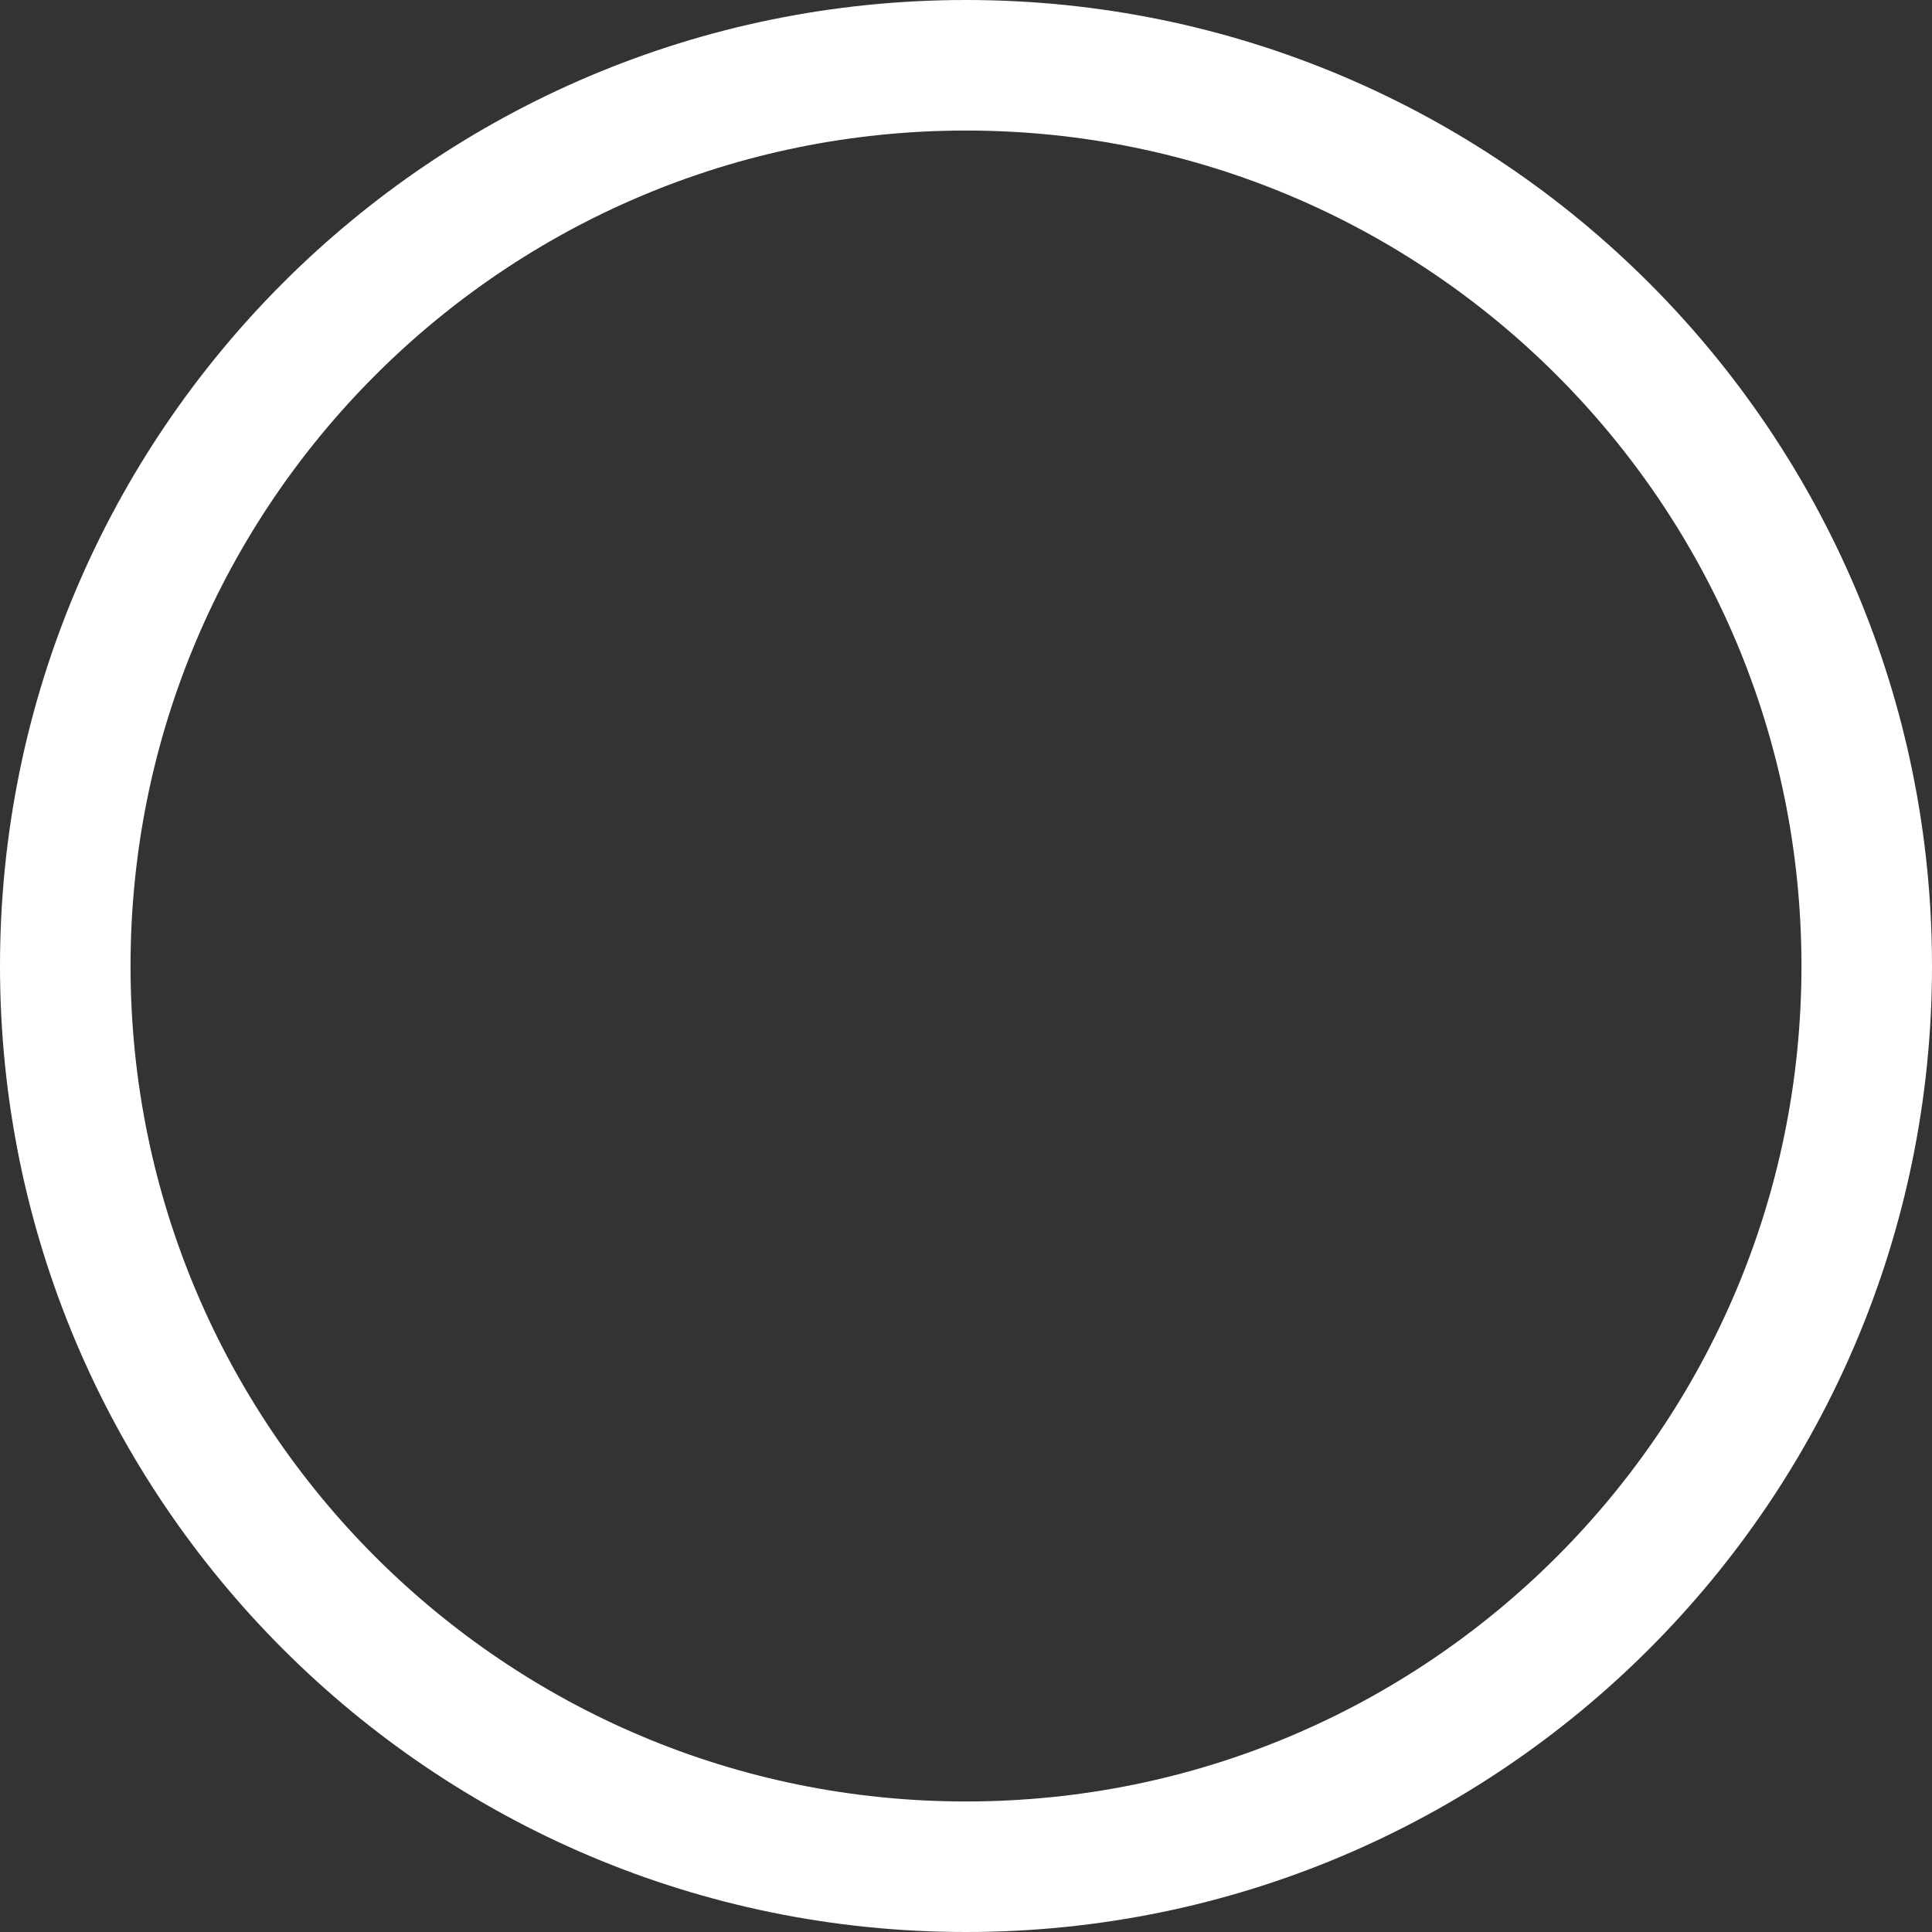 <svg xmlns="http://www.w3.org/2000/svg" width="74" height="74" viewBox="0 0 74 74"><rect x="0" y="0" width="74" height="74" fill="#333333" stroke="none"/><defs><clipPath id="e8h2a"><path fill="#fff" d="M37 0c20.435 0 37 16.565 37 37 0 20.434-16.565 37-37 37S0 57.434 0 37C0 16.565 16.565 0 37 0z"/></clipPath></defs><g><g><path fill="none" stroke="#fff" stroke-miterlimit="20" stroke-width="10" d="M37 0c20.435 0 37 16.565 37 37 0 20.434-16.565 37-37 37S0 57.434 0 37C0 16.565 16.565 0 37 0z" clip-path="url(&quot;#e8h2a&quot;)"/></g></g></svg>